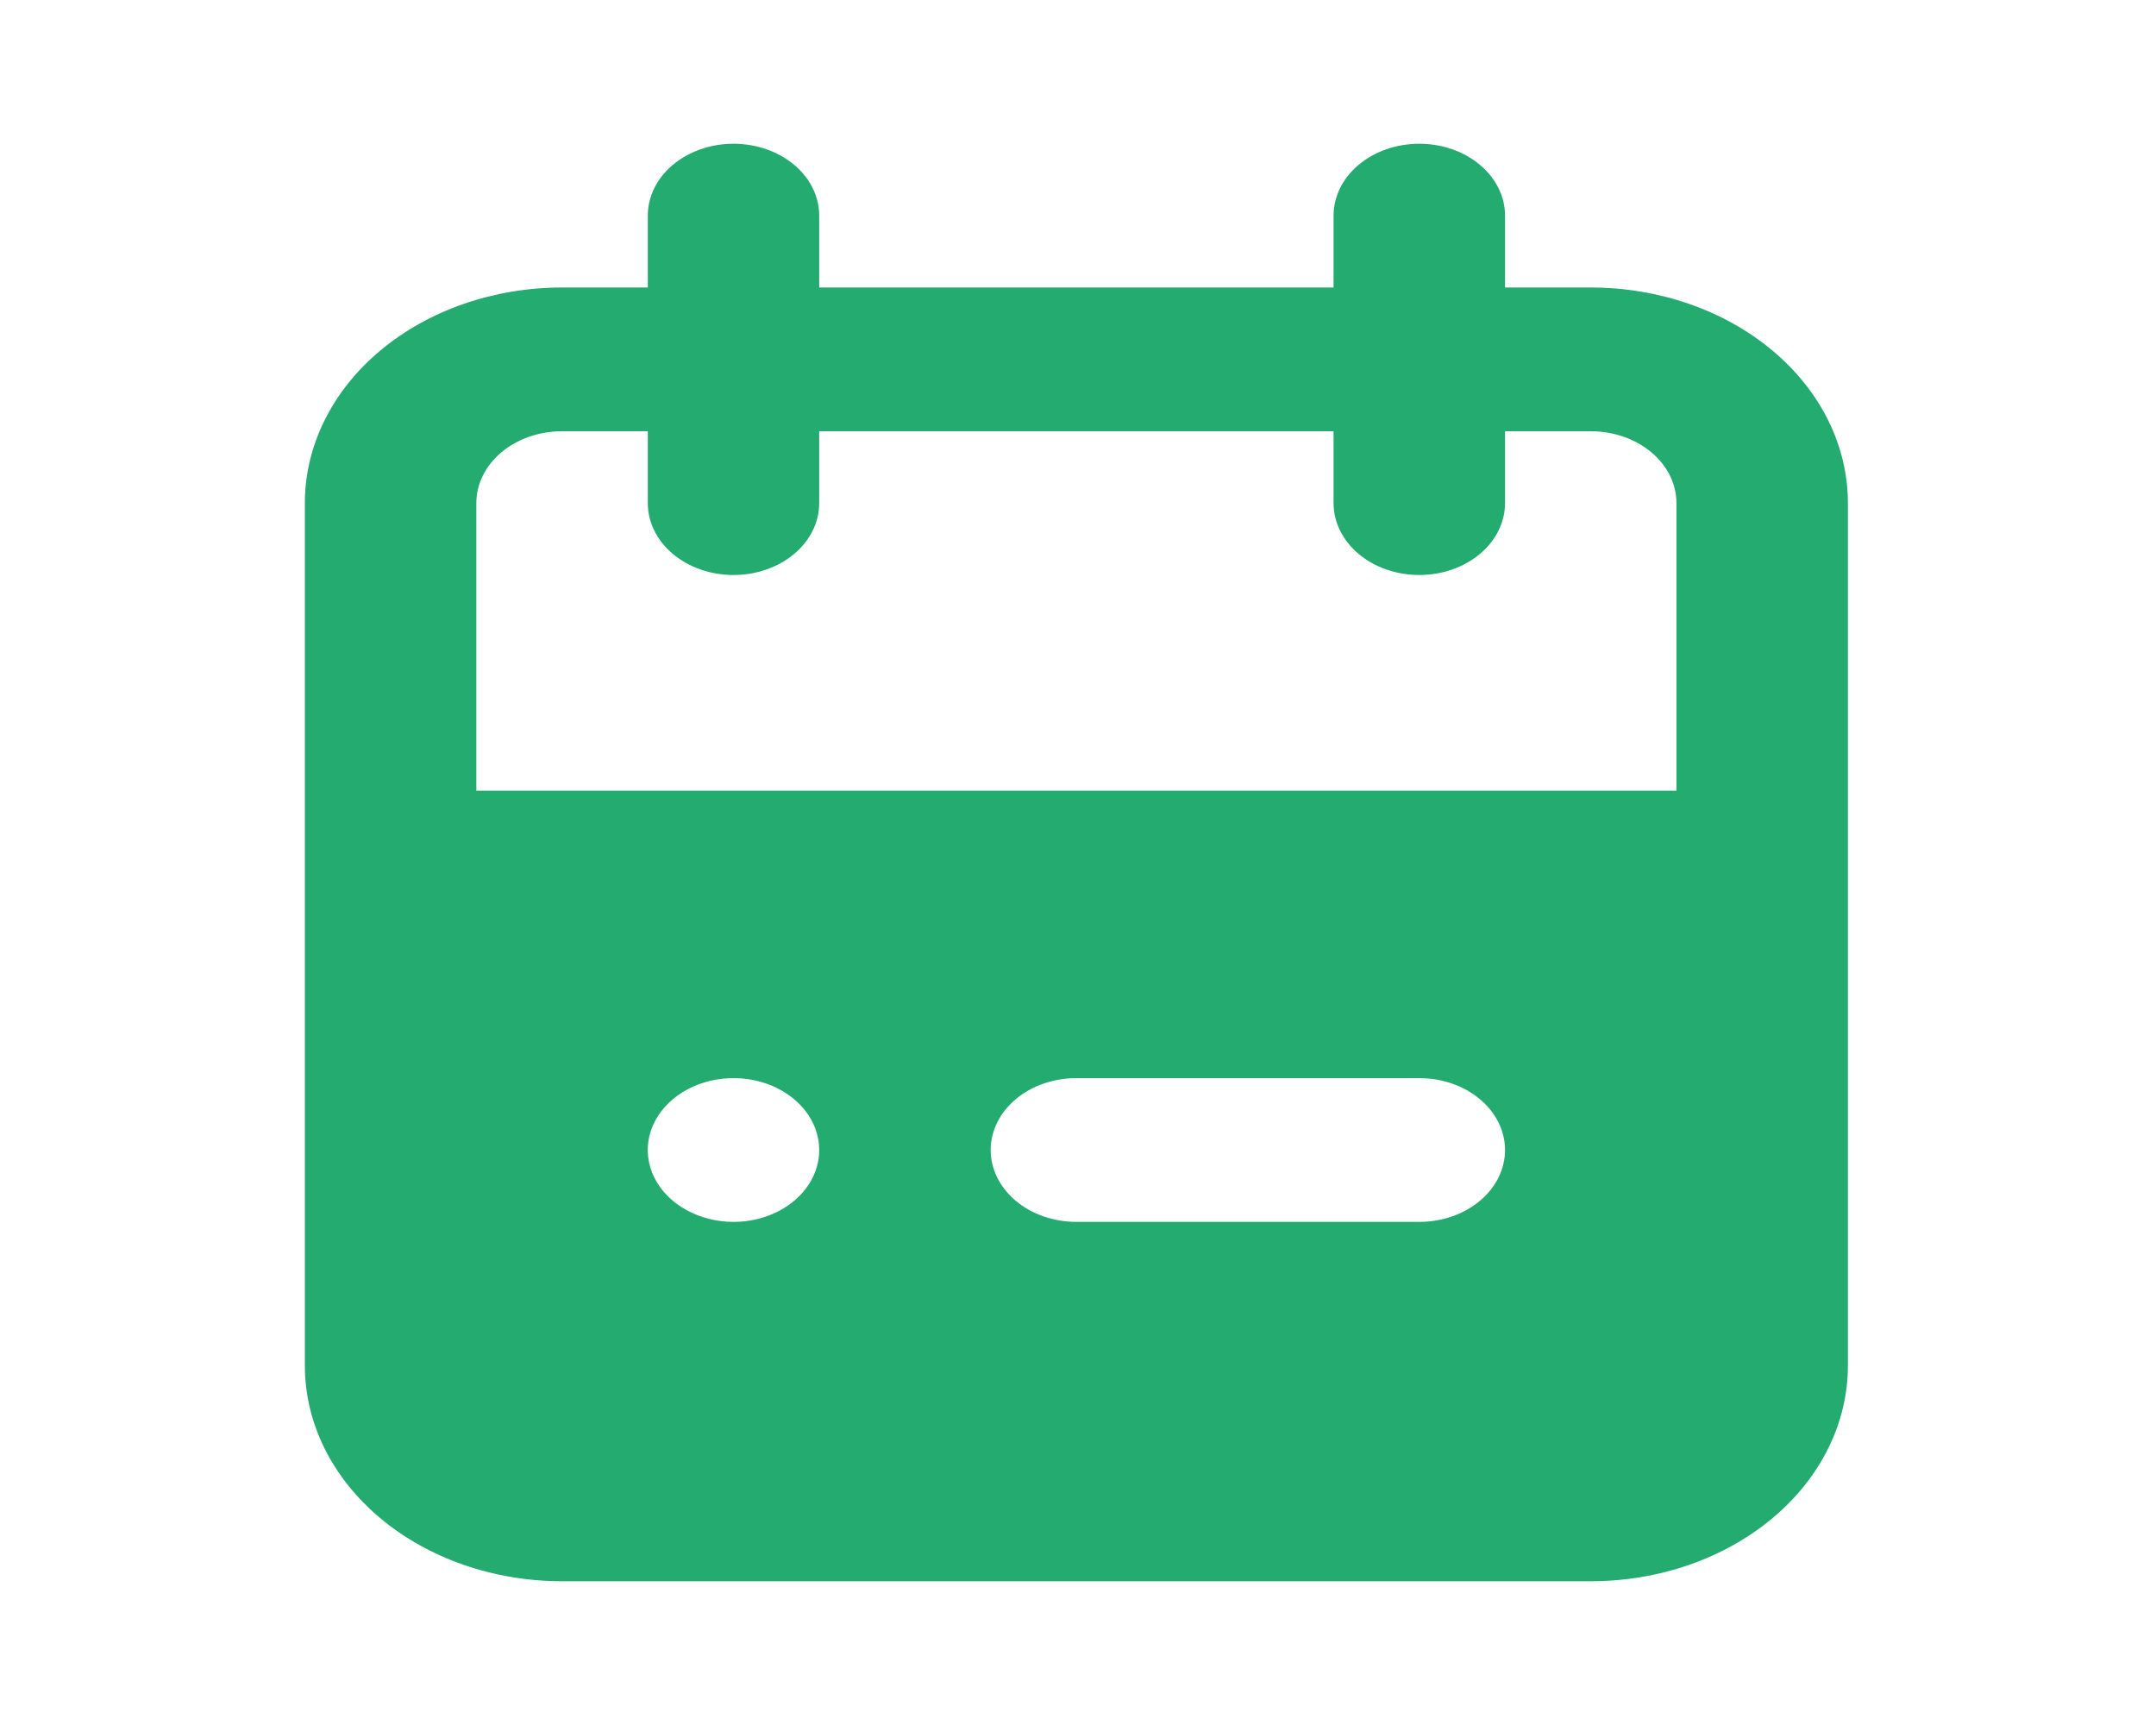 <svg width="30" height="24" viewBox="0 0 30 24" fill="none" xmlns="http://www.w3.org/2000/svg">
<path d="M22.135 4H20.942V3C20.942 2.735 20.816 2.48 20.592 2.293C20.369 2.105 20.065 2 19.749 2C19.433 2 19.129 2.105 18.905 2.293C18.682 2.48 18.556 2.735 18.556 3V4H11.399V3C11.399 2.735 11.274 2.48 11.05 2.293C10.826 2.105 10.523 2 10.206 2C9.89 2 9.587 2.105 9.363 2.293C9.139 2.48 9.014 2.735 9.014 3V4H7.821C6.872 4 5.961 4.316 5.29 4.879C4.619 5.441 4.242 6.204 4.242 7V19C4.242 19.796 4.619 20.559 5.29 21.121C5.961 21.684 6.872 22 7.821 22H22.135C23.084 22 23.994 21.684 24.665 21.121C25.336 20.559 25.713 19.796 25.713 19V7C25.713 6.204 25.336 5.441 24.665 4.879C23.994 4.316 23.084 4 22.135 4ZM10.206 17C9.97 17 9.74 16.941 9.544 16.831C9.347 16.722 9.195 16.565 9.104 16.383C9.014 16.2 8.99 15.999 9.036 15.805C9.082 15.611 9.196 15.433 9.363 15.293C9.53 15.153 9.742 15.058 9.974 15.019C10.205 14.981 10.445 15 10.663 15.076C10.881 15.152 11.067 15.28 11.198 15.444C11.329 15.609 11.399 15.802 11.399 16C11.399 16.265 11.274 16.52 11.05 16.707C10.826 16.895 10.523 17 10.206 17ZM19.749 17H14.978C14.661 17 14.358 16.895 14.134 16.707C13.911 16.52 13.785 16.265 13.785 16C13.785 15.735 13.911 15.48 14.134 15.293C14.358 15.105 14.661 15 14.978 15H19.749C20.065 15 20.369 15.105 20.592 15.293C20.816 15.48 20.942 15.735 20.942 16C20.942 16.265 20.816 16.52 20.592 16.707C20.369 16.895 20.065 17 19.749 17ZM23.327 11H6.628V7C6.628 6.735 6.754 6.48 6.977 6.293C7.201 6.105 7.504 6 7.821 6H9.014V7C9.014 7.265 9.139 7.52 9.363 7.707C9.587 7.895 9.89 8 10.206 8C10.523 8 10.826 7.895 11.05 7.707C11.274 7.52 11.399 7.265 11.399 7V6H18.556V7C18.556 7.265 18.682 7.52 18.905 7.707C19.129 7.895 19.433 8 19.749 8C20.065 8 20.369 7.895 20.592 7.707C20.816 7.52 20.942 7.265 20.942 7V6H22.135C22.451 6 22.754 6.105 22.978 6.293C23.202 6.48 23.327 6.735 23.327 7V11Z" fill="#24AB70"/>
</svg>
